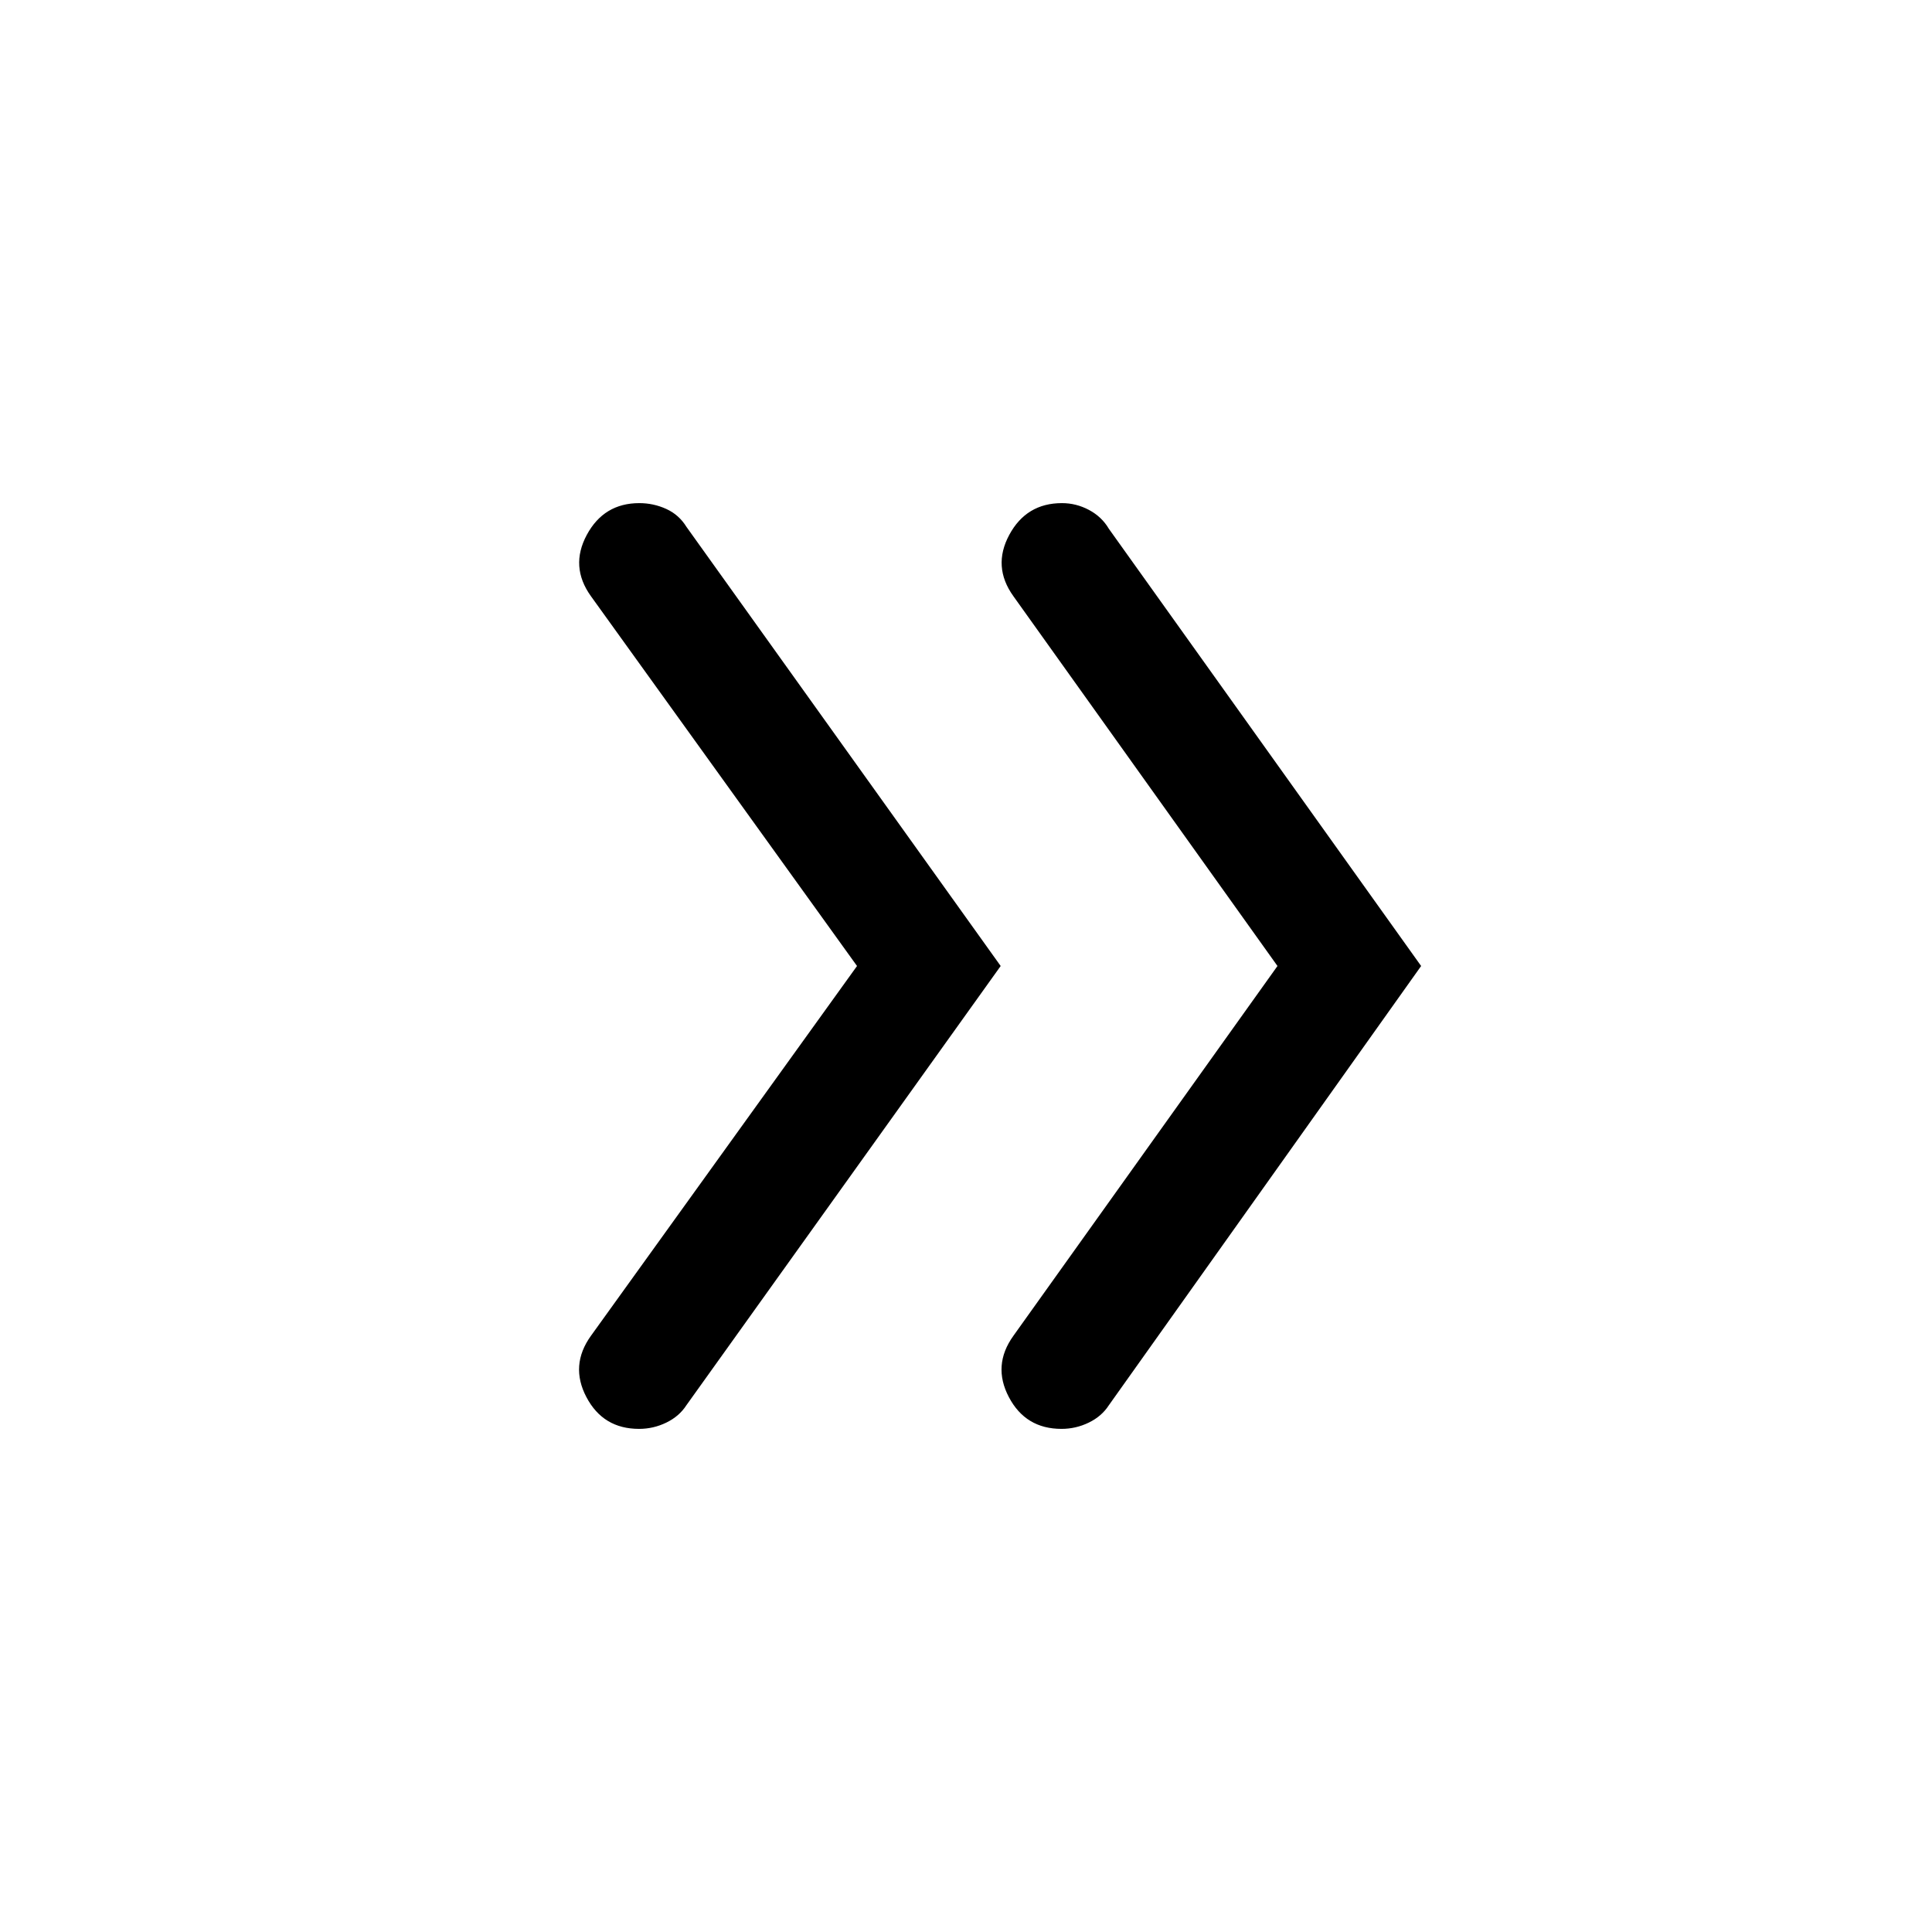 <svg viewBox="0 -960 960 960"><path d="M425.85-480 293.62-663.77q-10.54-14.68-2.04-30.46 8.5-15.77 26.09-15.77 7.03 0 13.37 2.88 6.33 2.88 10.04 8.89L497.23-480 341.08-261.77q-3.57 5.54-9.99 8.65-6.42 3.12-13.55 3.12-17.85 0-26.15-15.77-8.31-15.78 2.23-30.46L425.85-480Zm208.92 0L503.54-663.77q-10.54-14.68-2.04-30.46Q510-710 527.67-710q7.07 0 13.43 3.38 6.36 3.38 9.9 9.39L706.15-480 551-261.77q-3.57 5.54-9.99 8.65-6.42 3.12-13.55 3.12-17.84 0-26.15-15.77-8.31-15.78 2.23-30.46L634.77-480Z"/></svg>